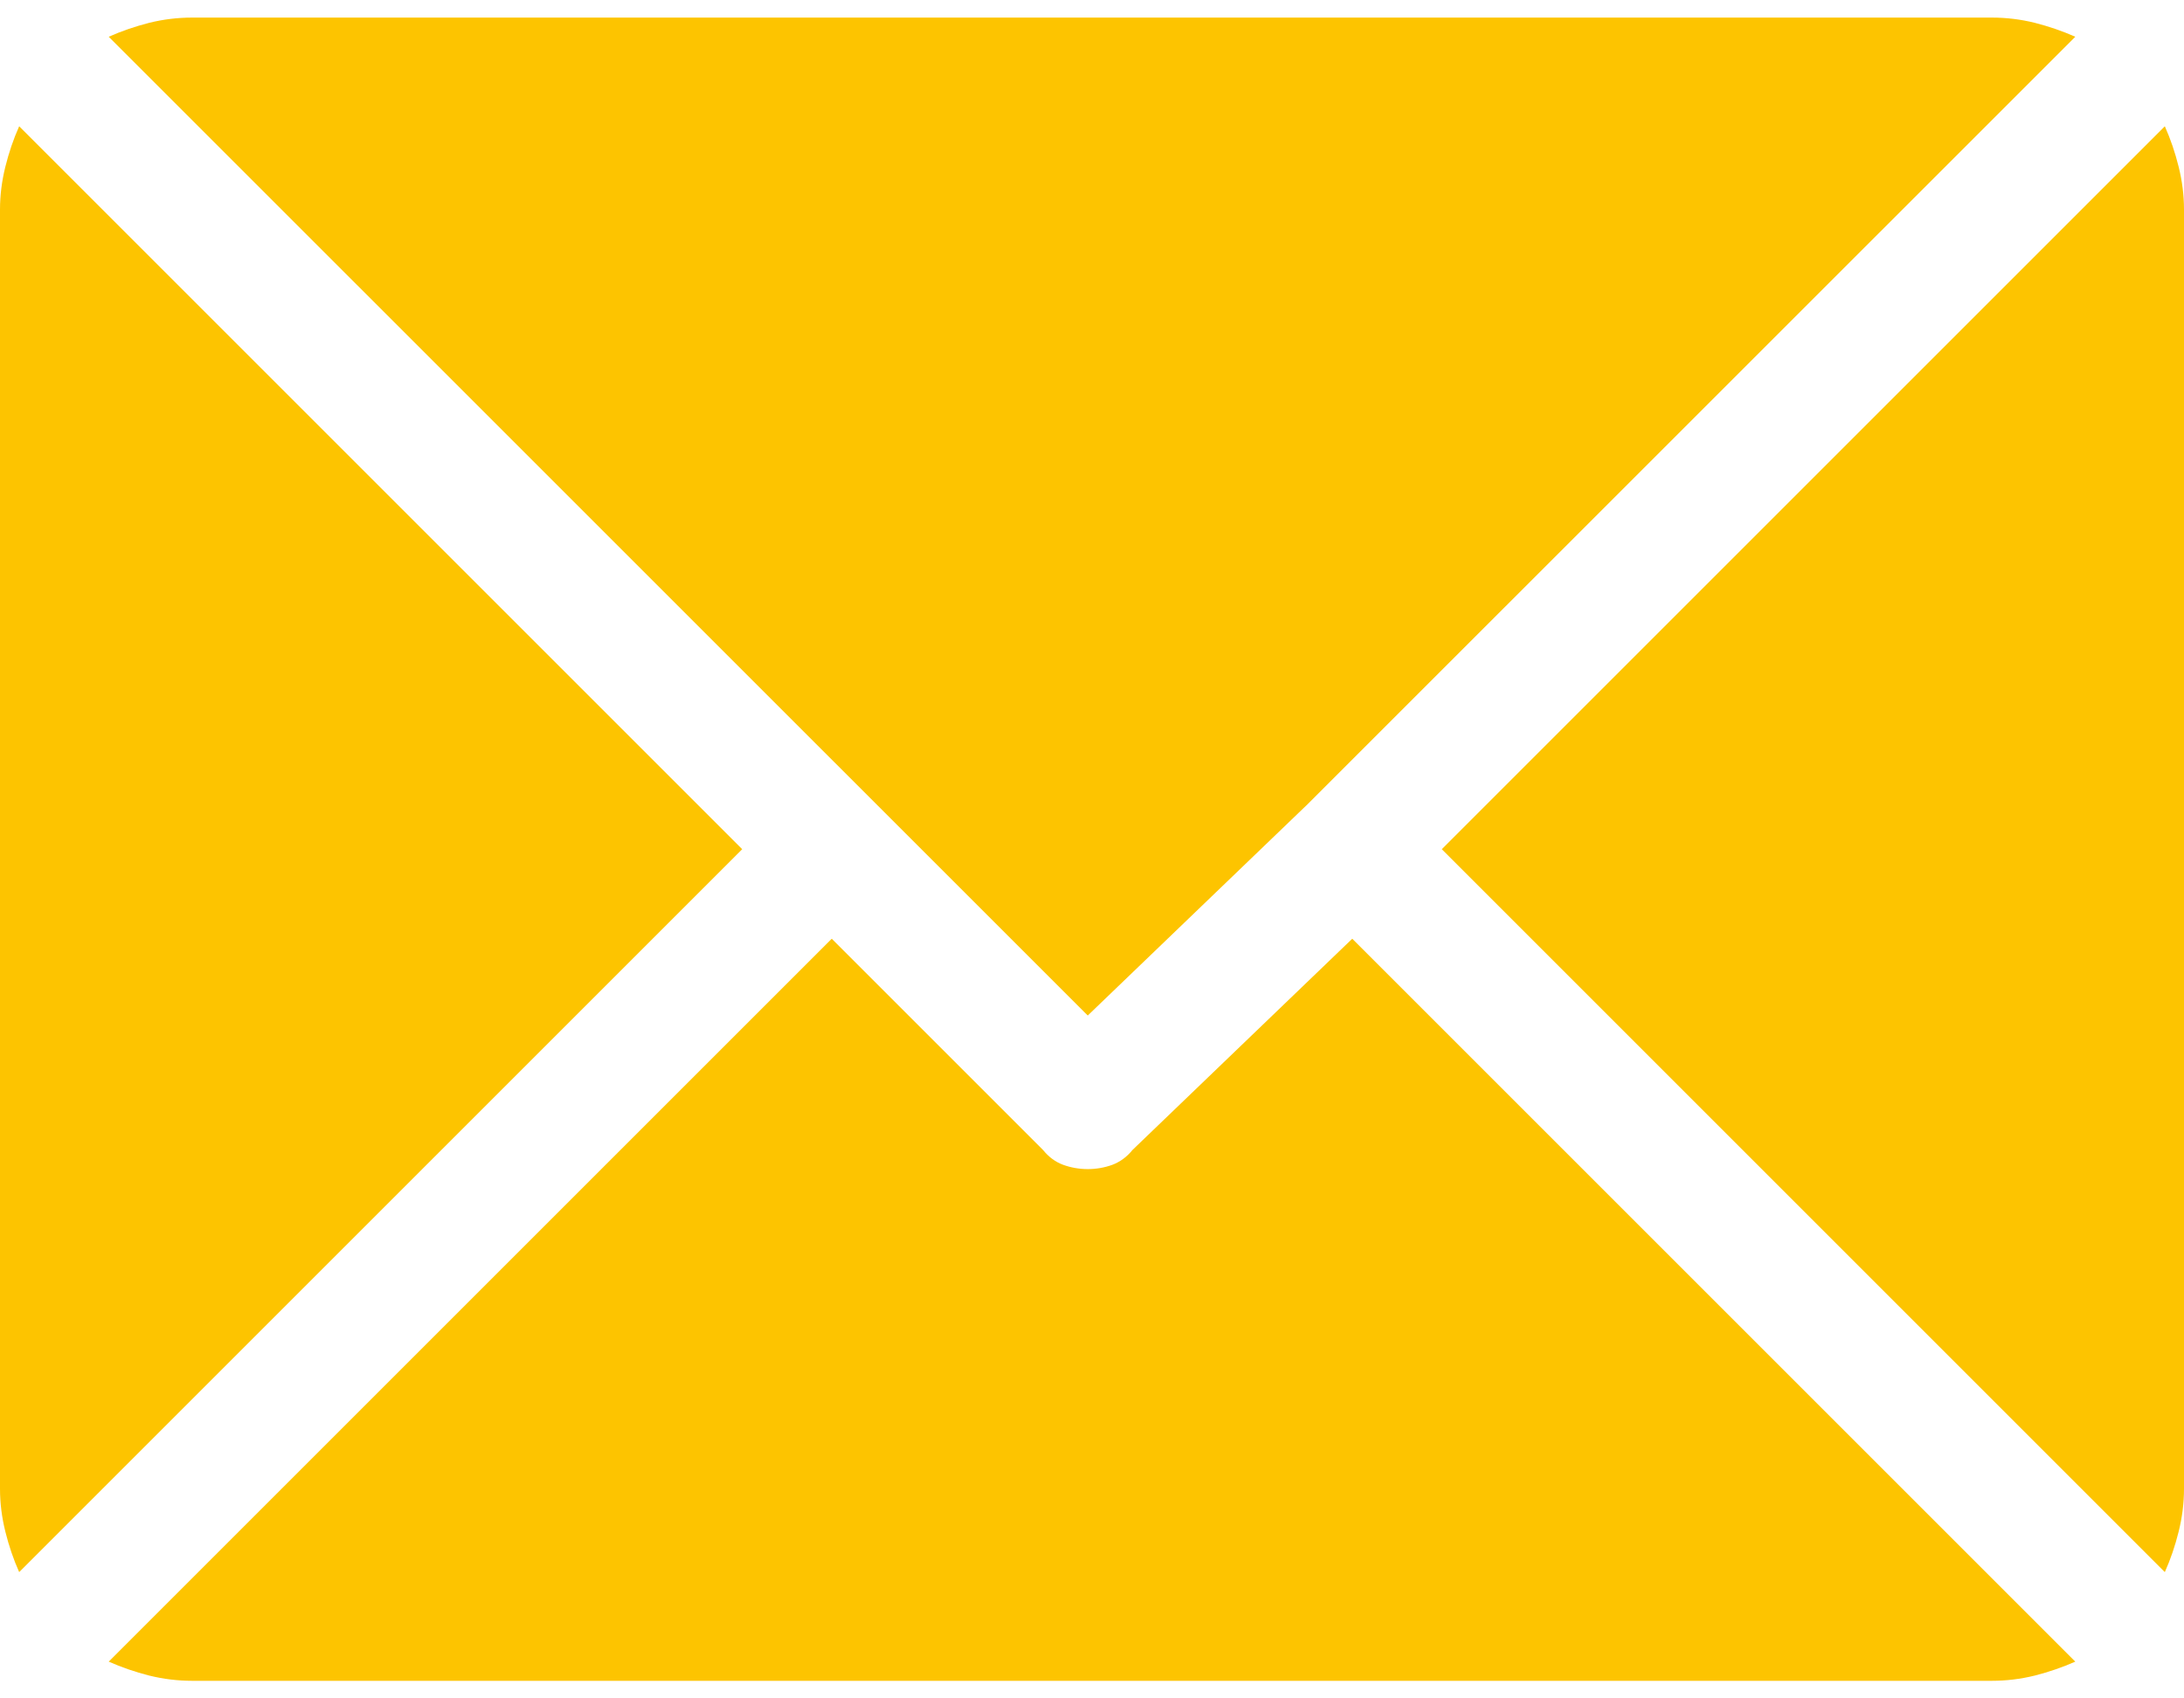 <svg width="18" height="14" viewBox="0 0 18 14" fill="none" xmlns="http://www.w3.org/2000/svg">
<path d="M16.418 0.145H1.582C1.465 0.145 1.348 0.159 1.23 0.188C1.113 0.218 1.002 0.256 0.896 0.303L8.965 8.371L10.775 6.631L17.104 0.303C16.998 0.256 16.887 0.218 16.77 0.188C16.652 0.159 16.535 0.145 16.418 0.145ZM17.842 1.041L11.883 7L17.842 12.959C17.889 12.854 17.927 12.742 17.956 12.625C17.985 12.508 18 12.391 18 12.273V1.727C18 1.609 17.985 1.492 17.956 1.375C17.927 1.258 17.889 1.146 17.842 1.041ZM0.158 1.041C0.111 1.146 0.073 1.258 0.044 1.375C0.015 1.492 0 1.609 0 1.727V12.273C0 12.391 0.015 12.508 0.044 12.625C0.073 12.742 0.111 12.854 0.158 12.959L6.117 7L0.158 1.041ZM11.145 7.738L9.334 9.479C9.287 9.537 9.231 9.578 9.167 9.602C9.103 9.625 9.035 9.637 8.965 9.637C8.895 9.637 8.827 9.625 8.763 9.602C8.698 9.578 8.643 9.537 8.596 9.479L6.855 7.738L0.896 13.697C1.002 13.744 1.113 13.782 1.23 13.812C1.348 13.841 1.465 13.855 1.582 13.855H16.418C16.535 13.855 16.652 13.841 16.77 13.812C16.887 13.782 16.998 13.744 17.104 13.697L11.145 7.738Z" fill="#FDC400"/>
</svg>

